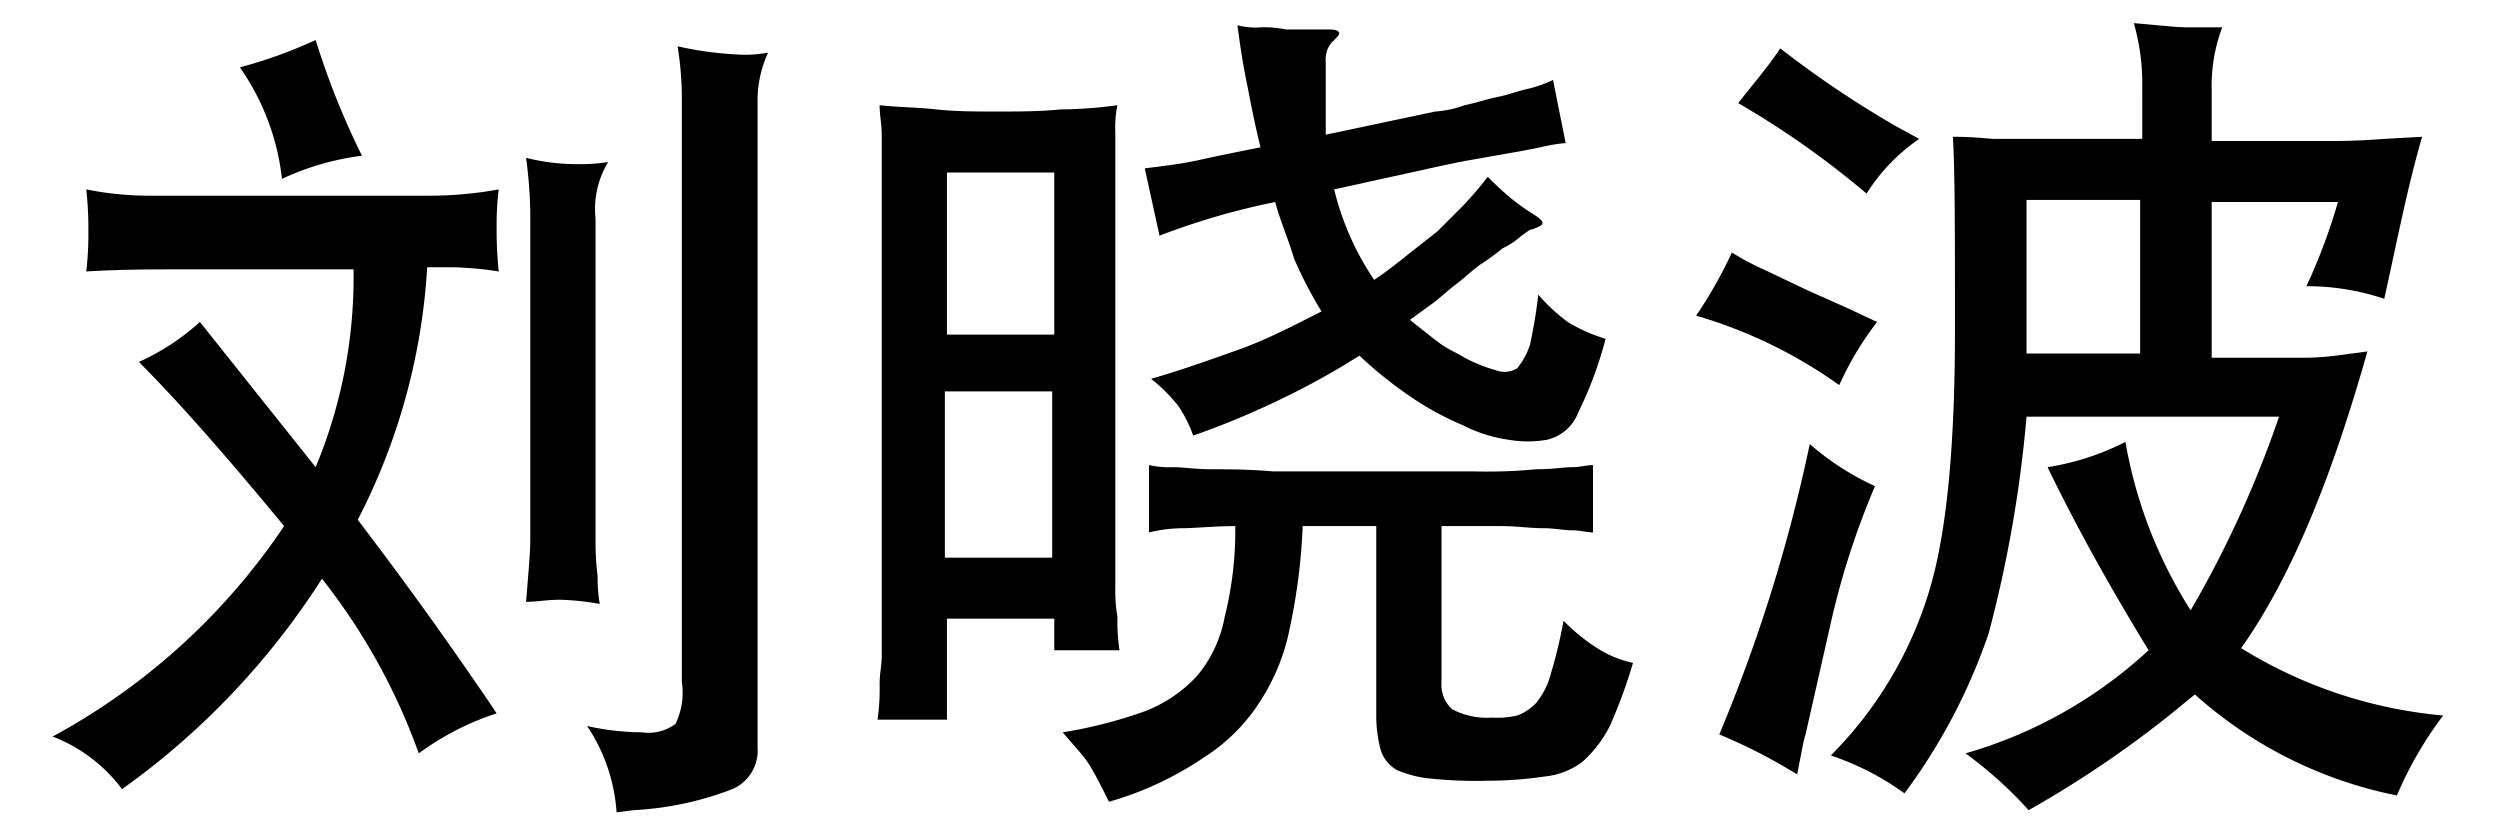 <svg id="Layer_1" data-name="Layer 1" xmlns="http://www.w3.org/2000/svg" viewBox="0 0 118.8 38.9"><title>5</title><path d="M2.5,35a31,31,0,0,0,11-10q-4.2-5.1-6.9-7.8a11.18,11.18,0,0,0,2.9-1.9L15,22.2a23.48,23.48,0,0,0,1.8-9.4H8.5c-1.3,0-2.7,0-4.4.1A15.77,15.77,0,0,0,4.2,11a17.22,17.22,0,0,0-.1-2,15.26,15.26,0,0,0,3,.3H20.4A18.41,18.41,0,0,0,23.7,9a13.57,13.57,0,0,0-.1,1.8,18.75,18.75,0,0,0,.1,2.1,16.35,16.35,0,0,0-2.2-.2H20.3a29.91,29.91,0,0,1-3.3,12c2.9,3.8,4.9,6.7,6.2,8.6l.4.6a13,13,0,0,0-3.7,1.9,29.35,29.35,0,0,0-4.6-8.3,36.18,36.18,0,0,1-9.5,10A7.47,7.47,0,0,0,2.5,35ZM11.4,3.2A22,22,0,0,0,15,1.9a37.11,37.11,0,0,0,2.2,5.5,12.74,12.74,0,0,0-3.8,1.1A11.46,11.46,0,0,0,11.4,3.2Z"/><path d="M25,28.6c.1-1.3.2-2.3.2-3V10.1A22.75,22.75,0,0,0,25,7.5a9.86,9.86,0,0,0,2.4.3,8.64,8.64,0,0,0,1.5-.1,4.31,4.31,0,0,0-.6,2.7V25.7a13.92,13.92,0,0,0,.1,1.7,7.17,7.17,0,0,0,.1,1.3,12.25,12.25,0,0,0-1.9-.2C26,28.5,25.5,28.6,25,28.6Zm2.9,5.9a12.22,12.22,0,0,0,2.6.3,2.15,2.15,0,0,0,1.6-.4,3.4,3.4,0,0,0,.3-2V4.4a16.35,16.35,0,0,0-.2-2.2,16.45,16.45,0,0,0,3.1.4,5.74,5.74,0,0,0,1.2-.1A5.45,5.45,0,0,0,36,4.7V35.5a2,2,0,0,1-1.2,2,15.19,15.19,0,0,1-4.7,1l-.8.1a8.38,8.38,0,0,0-1.4-4.1Z"/><path d="M80.6,15a21.37,21.37,0,0,0,1.7-3,12,12,0,0,0,1.5.8l2.1,1,1.8.8,1.5.7a14.92,14.92,0,0,0-1.8,3A22.54,22.54,0,0,0,80.6,15Zm1.1,19.9A76,76,0,0,0,86,21.1a12.65,12.65,0,0,0,3.1,2A37.89,37.89,0,0,0,87,29.6l-1.2,5.3c-.1.3-.2.9-.4,1.9A26.07,26.07,0,0,0,81.7,34.9Zm.9-30c.7-.9,1.4-1.7,2-2.6A48.12,48.12,0,0,0,90.1,6l1.1.6a8.83,8.83,0,0,0-2.5,2.6,42.07,42.07,0,0,0-6.1-4.3Z"/><path d="M87,35.9A18.74,18.74,0,0,0,91.7,28q1.2-4,1.2-12.3c0-4.6,0-7.6-.1-9.2,1.1,0,1.7.1,2,.1h7V4.2a10.55,10.55,0,0,0-.4-3.1c1.2.1,2,.2,2.6.2h1.6a7.89,7.89,0,0,0-.5,3V6.7h5.7c.4,0,1.2,0,2.5-.1l1.8-.1c-.7,2.4-1.2,5-1.8,7.7a11.48,11.48,0,0,0-3.7-.6,27.4,27.4,0,0,0,1.5-4h-6V17h4.3a12.65,12.65,0,0,0,1.6-.1l1.5-.2c-1.7,6-3.6,10.7-6,14.1a21.88,21.88,0,0,0,9.6,3.2,17.93,17.93,0,0,0-2.2,3.8,20.33,20.33,0,0,1-9.6-4.8l-1.1.9a50.75,50.75,0,0,1-6.8,4.6,19.28,19.28,0,0,0-3-2.7,21.55,21.55,0,0,0,8.7-4.9c-1.4-2.3-3.1-5.2-4.8-8.7A12.34,12.34,0,0,0,101,21a21.85,21.85,0,0,0,3.1,8,51,51,0,0,0,4.2-9.2h-12a60,60,0,0,1-1.8,10.3,27.66,27.66,0,0,1-4,7.6A12.93,12.93,0,0,0,87,35.9Zm9.3-19.1h5.4V9.5H96.3Z"/><path d="M44.9,34.2H41.7a10.28,10.28,0,0,0,.1-1.7c0-.5.1-.9.1-1.3V6.4c0-.5-.1-.9-.1-1.4.9.1,1.8.1,2.7.2s1.9.1,2.9.1,2,0,3-.1A21.3,21.3,0,0,0,53.1,5,5.28,5.28,0,0,0,53,6.3V27.9a7.08,7.08,0,0,0,.1,1.4,9.15,9.15,0,0,0,.1,1.6H50.1V29.4H45v4.8Zm5.2-18.4V8.2H45v7.7h5.1Zm-5.2,2.8v7.9H50V18.6Z"/><path d="M61.9,25.1a28.49,28.49,0,0,1-.6,4.7,9.89,9.89,0,0,1-1.4,3.5A8.67,8.67,0,0,1,57.2,36a15.77,15.77,0,0,1-4.5,2.1c-.3-.6-.6-1.2-.9-1.7s-.8-1-1.3-1.6a21.79,21.79,0,0,0,3.9-1,6.52,6.52,0,0,0,2.5-1.7,6.07,6.07,0,0,0,1.3-2.8,16.92,16.92,0,0,0,.5-4.3c-1,0-1.9.1-2.5.1a7,7,0,0,0-1.6.2V22.1a4.48,4.48,0,0,0,1.2.1c.4,0,1,.1,1.8.1s1.7,0,2.9.1H70a24.51,24.51,0,0,0,3-.1c.8,0,1.3-.1,1.7-.1s.7-.1,1-.1v3.2c-.3,0-.6-.1-1-.1s-.8-.1-1.4-.1-1.2-.1-2-.1H68.5v7.4a1.58,1.58,0,0,0,.5,1.3,3.54,3.54,0,0,0,1.9.4,4.12,4.12,0,0,0,1.2-.1,2.36,2.36,0,0,0,.9-.6,3.65,3.65,0,0,0,.7-1.4,23.32,23.32,0,0,0,.6-2.5,9.14,9.14,0,0,0,1.6,1.3,5.09,5.09,0,0,0,1.7.7,24.55,24.55,0,0,1-1.1,3,5.86,5.86,0,0,1-1.3,1.7,3.59,3.59,0,0,1-1.8.7,18.7,18.7,0,0,1-2.7.2A21,21,0,0,1,68,37a5.29,5.29,0,0,1-1.6-.4,1.65,1.65,0,0,1-.8-1,6.27,6.27,0,0,1-.2-1.6V25H61.9Z"/><path d="M60.6,9.6a34,34,0,0,0-5.5,1.6L54.4,8c.8-.1,1.7-.2,2.6-.4s1.9-.4,2.9-.6c-.3-1.2-.5-2.3-.7-3.3s-.3-1.8-.4-2.5a3.42,3.42,0,0,0,1.1.1,4.87,4.87,0,0,1,1.2.1h1.8c.4,0,.6,0,.7.1s0,.2-.2.4a1.38,1.38,0,0,0-.3.4A1.48,1.48,0,0,0,63,3V6.4l5.2-1.1A5,5,0,0,0,69.6,5c.5-.1,1.1-.3,1.6-.4s1-.3,1.5-.4a6.6,6.6,0,0,0,1.1-.4l.6,3a7.38,7.38,0,0,0-1.2.2c-.5.1-1,.2-1.6.3l-1.7.3c-.6.1-1,.2-1.5.3L63.4,9a13.23,13.23,0,0,0,1.9,4.3c.6-.4,1.1-.8,1.6-1.2L68.3,11l1.2-1.2a17.41,17.41,0,0,0,1.2-1.4,13.07,13.07,0,0,0,1.2,1.1,9.82,9.82,0,0,0,1,.7c.3.2.4.3.4.4s-.2.2-.5.3c-.1,0-.2.1-.5.3a3.49,3.49,0,0,1-.9.6,10.47,10.47,0,0,1-1.1.8c-.4.3-.7.6-1.1.9s-.7.6-1.1.9l-1.1.8c.5.4,1,.8,1.4,1.1s.9.5,1.2.7a7.72,7.72,0,0,0,1.5.6,1.15,1.15,0,0,0,1-.1,3.58,3.58,0,0,0,.6-1.1,23.47,23.47,0,0,0,.4-2.4,8.31,8.31,0,0,0,1.4,1.3,7.5,7.5,0,0,0,1.8.8A18.78,18.78,0,0,1,75,19.6a2.09,2.09,0,0,1-1.5,1.3,5.4,5.4,0,0,1-1.8,0,7,7,0,0,1-2.2-.7,14.14,14.14,0,0,1-2.4-1.3,19.84,19.84,0,0,1-2.5-2A35.92,35.92,0,0,1,60.8,19a38.87,38.87,0,0,1-4.1,1.7,6.11,6.11,0,0,0-.7-1.4A7.89,7.89,0,0,0,54.7,18c1.4-.4,2.8-.9,4.2-1.4s2.7-1.2,3.9-1.8a19.65,19.65,0,0,1-1.3-2.5C61.2,11.3,60.8,10.4,60.6,9.6Z"/></svg>